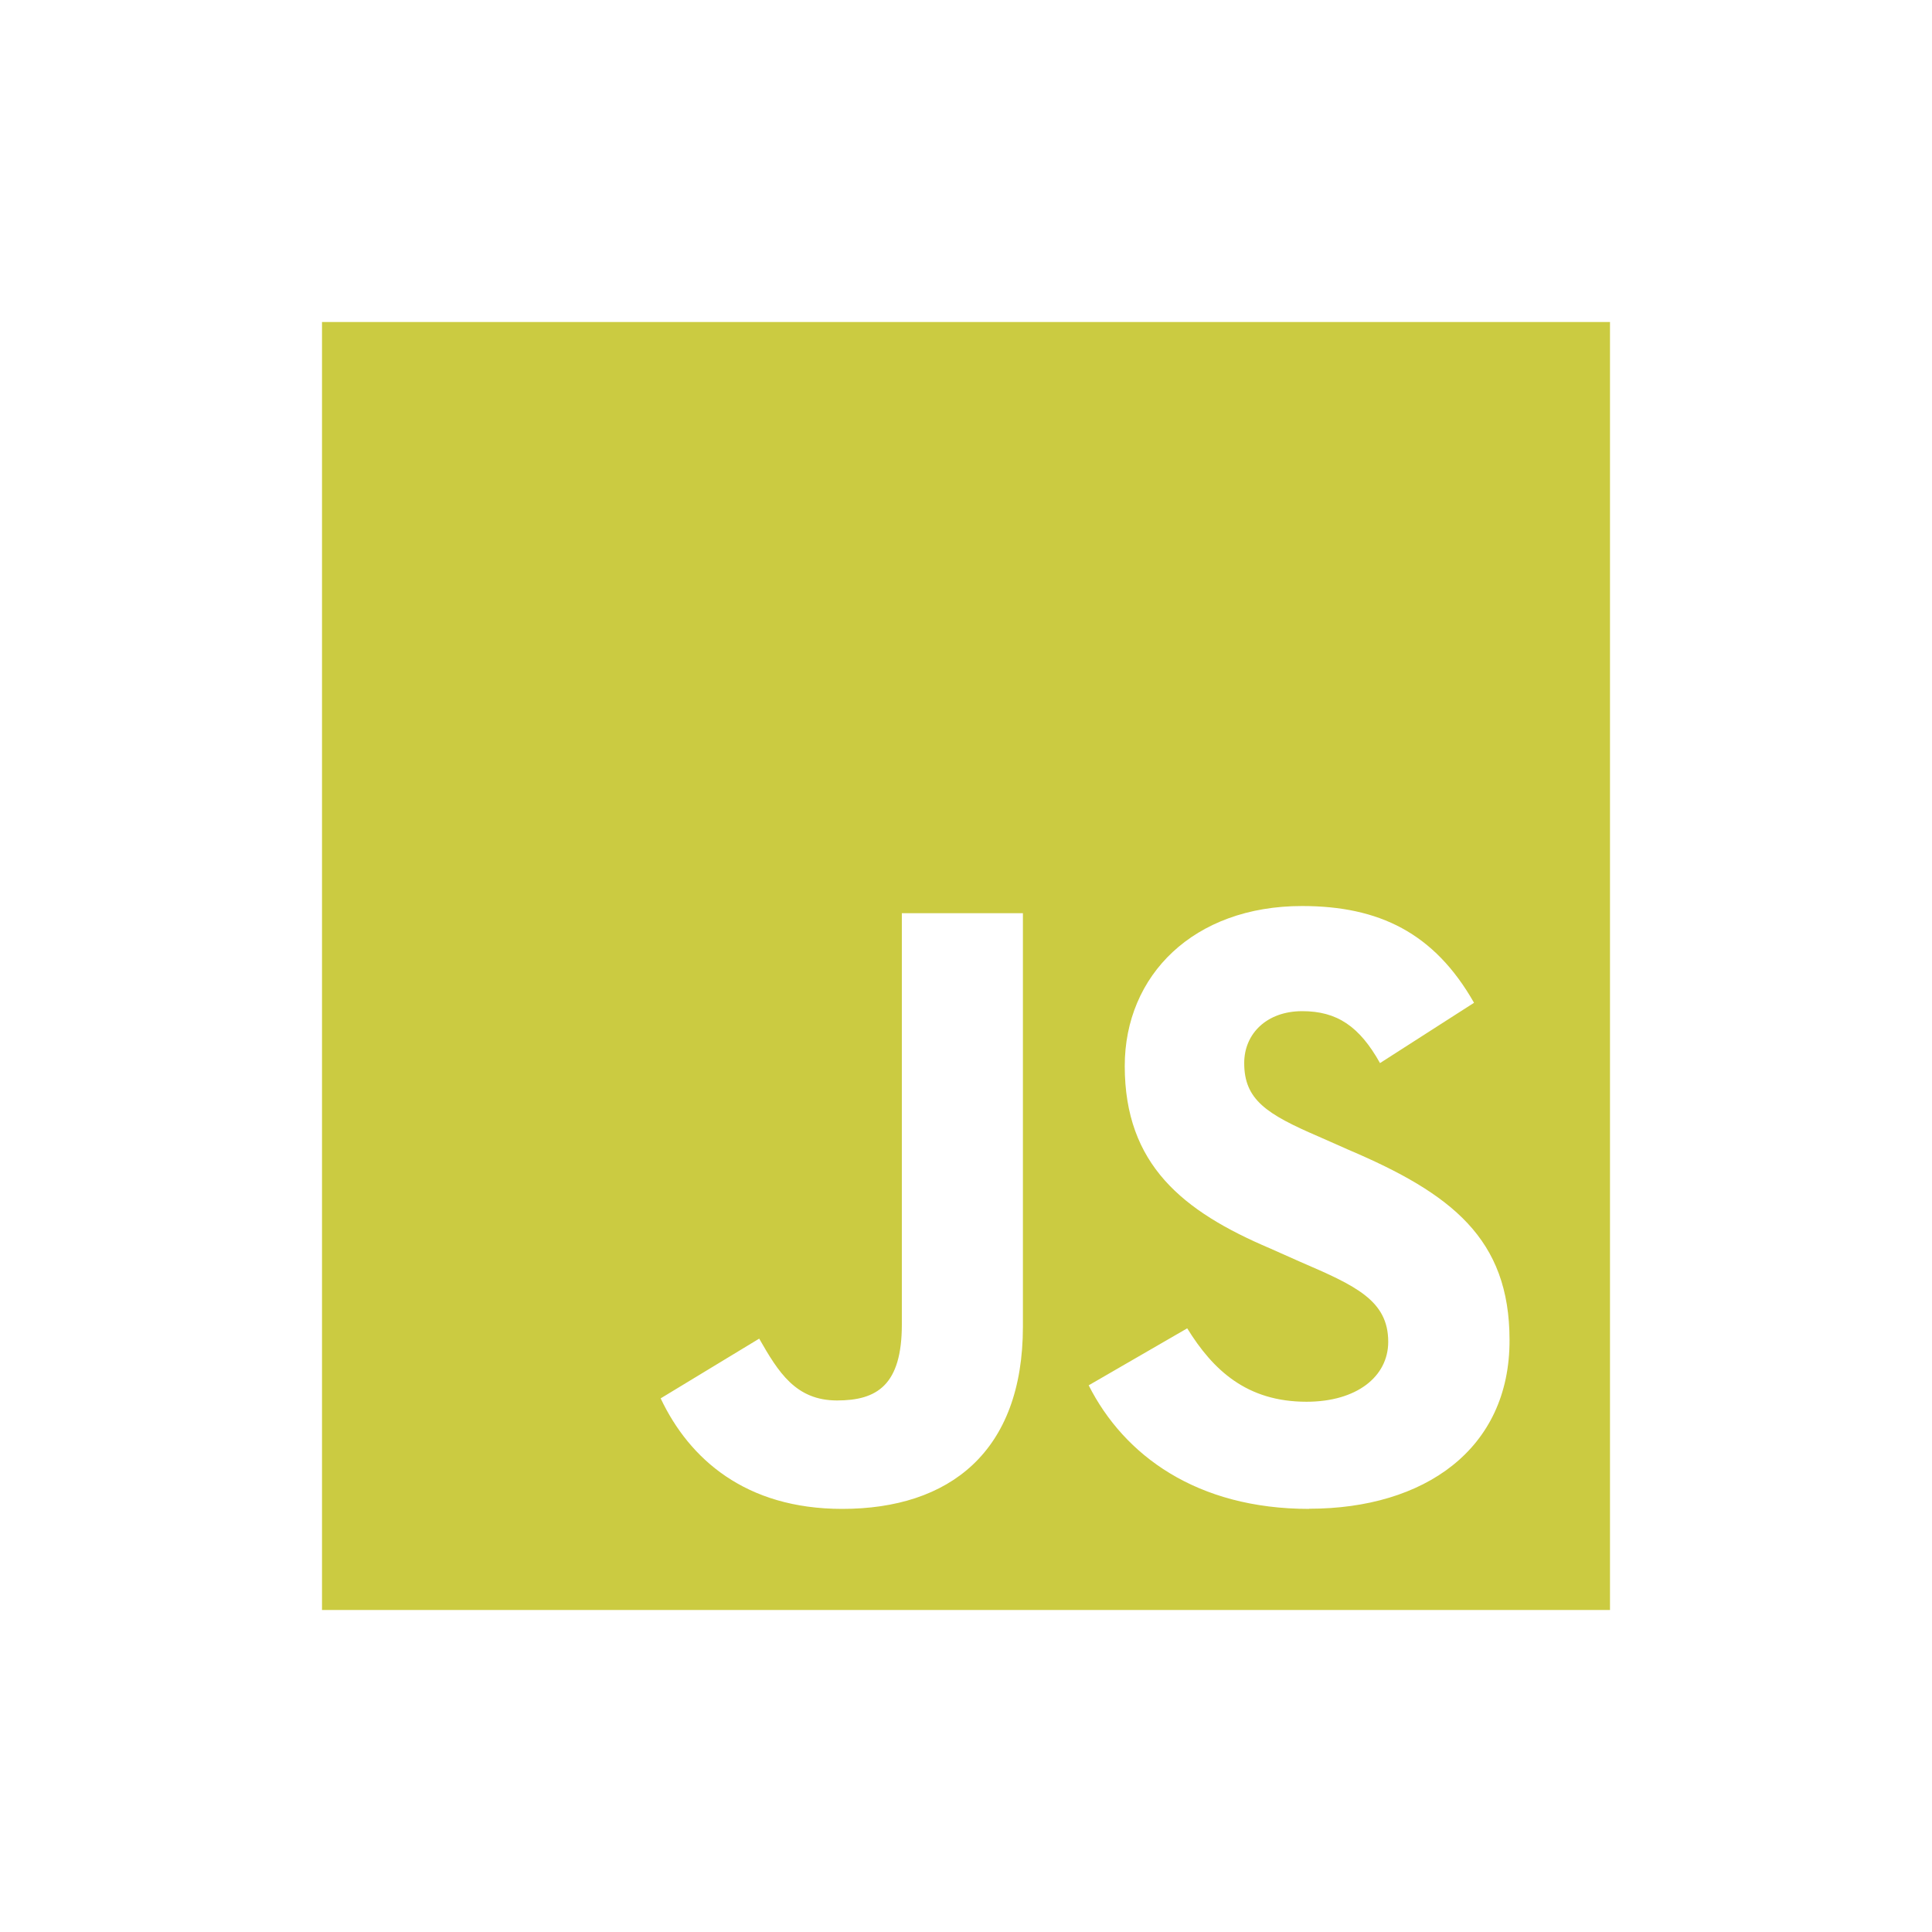   <svg
    className="icon icon-js-file"
    data-testid="icon-js-file"
    width="24"
    height="24"
    viewBox="0 0 24 24"
    fill="none"
    xmlns="http://www.w3.org/2000/svg"
  >
    <path
      d="M4 4V20H20V4H4ZM12.707 16.479C12.707 18.036 11.794 18.744 10.462 18.744C9.26 18.744 8.562 18.122 8.207 17.371L9.431 16.629C9.668 17.043 9.883 17.397 10.398 17.397C10.892 17.397 11.203 17.209 11.203 16.453V11.344H12.707V16.479V16.479ZM16.262 18.744C14.866 18.744 13.964 18.079 13.524 17.209L14.748 16.501C15.07 17.022 15.489 17.413 16.23 17.413C16.853 17.413 17.245 17.101 17.245 16.668C17.245 16.153 16.837 15.97 16.15 15.674L15.777 15.508C14.692 15.047 13.972 14.467 13.972 13.242C13.972 12.115 14.828 11.255 16.174 11.255C17.13 11.255 17.817 11.588 18.311 12.457L17.143 13.206C16.887 12.748 16.607 12.561 16.177 12.561C15.738 12.561 15.456 12.839 15.456 13.206C15.456 13.661 15.733 13.84 16.379 14.118L16.754 14.284C18.032 14.828 18.752 15.388 18.752 16.646C18.756 18.003 17.693 18.742 16.264 18.742L16.262 18.744Z"
      fill="#CBCB41"
    />
  </svg>
